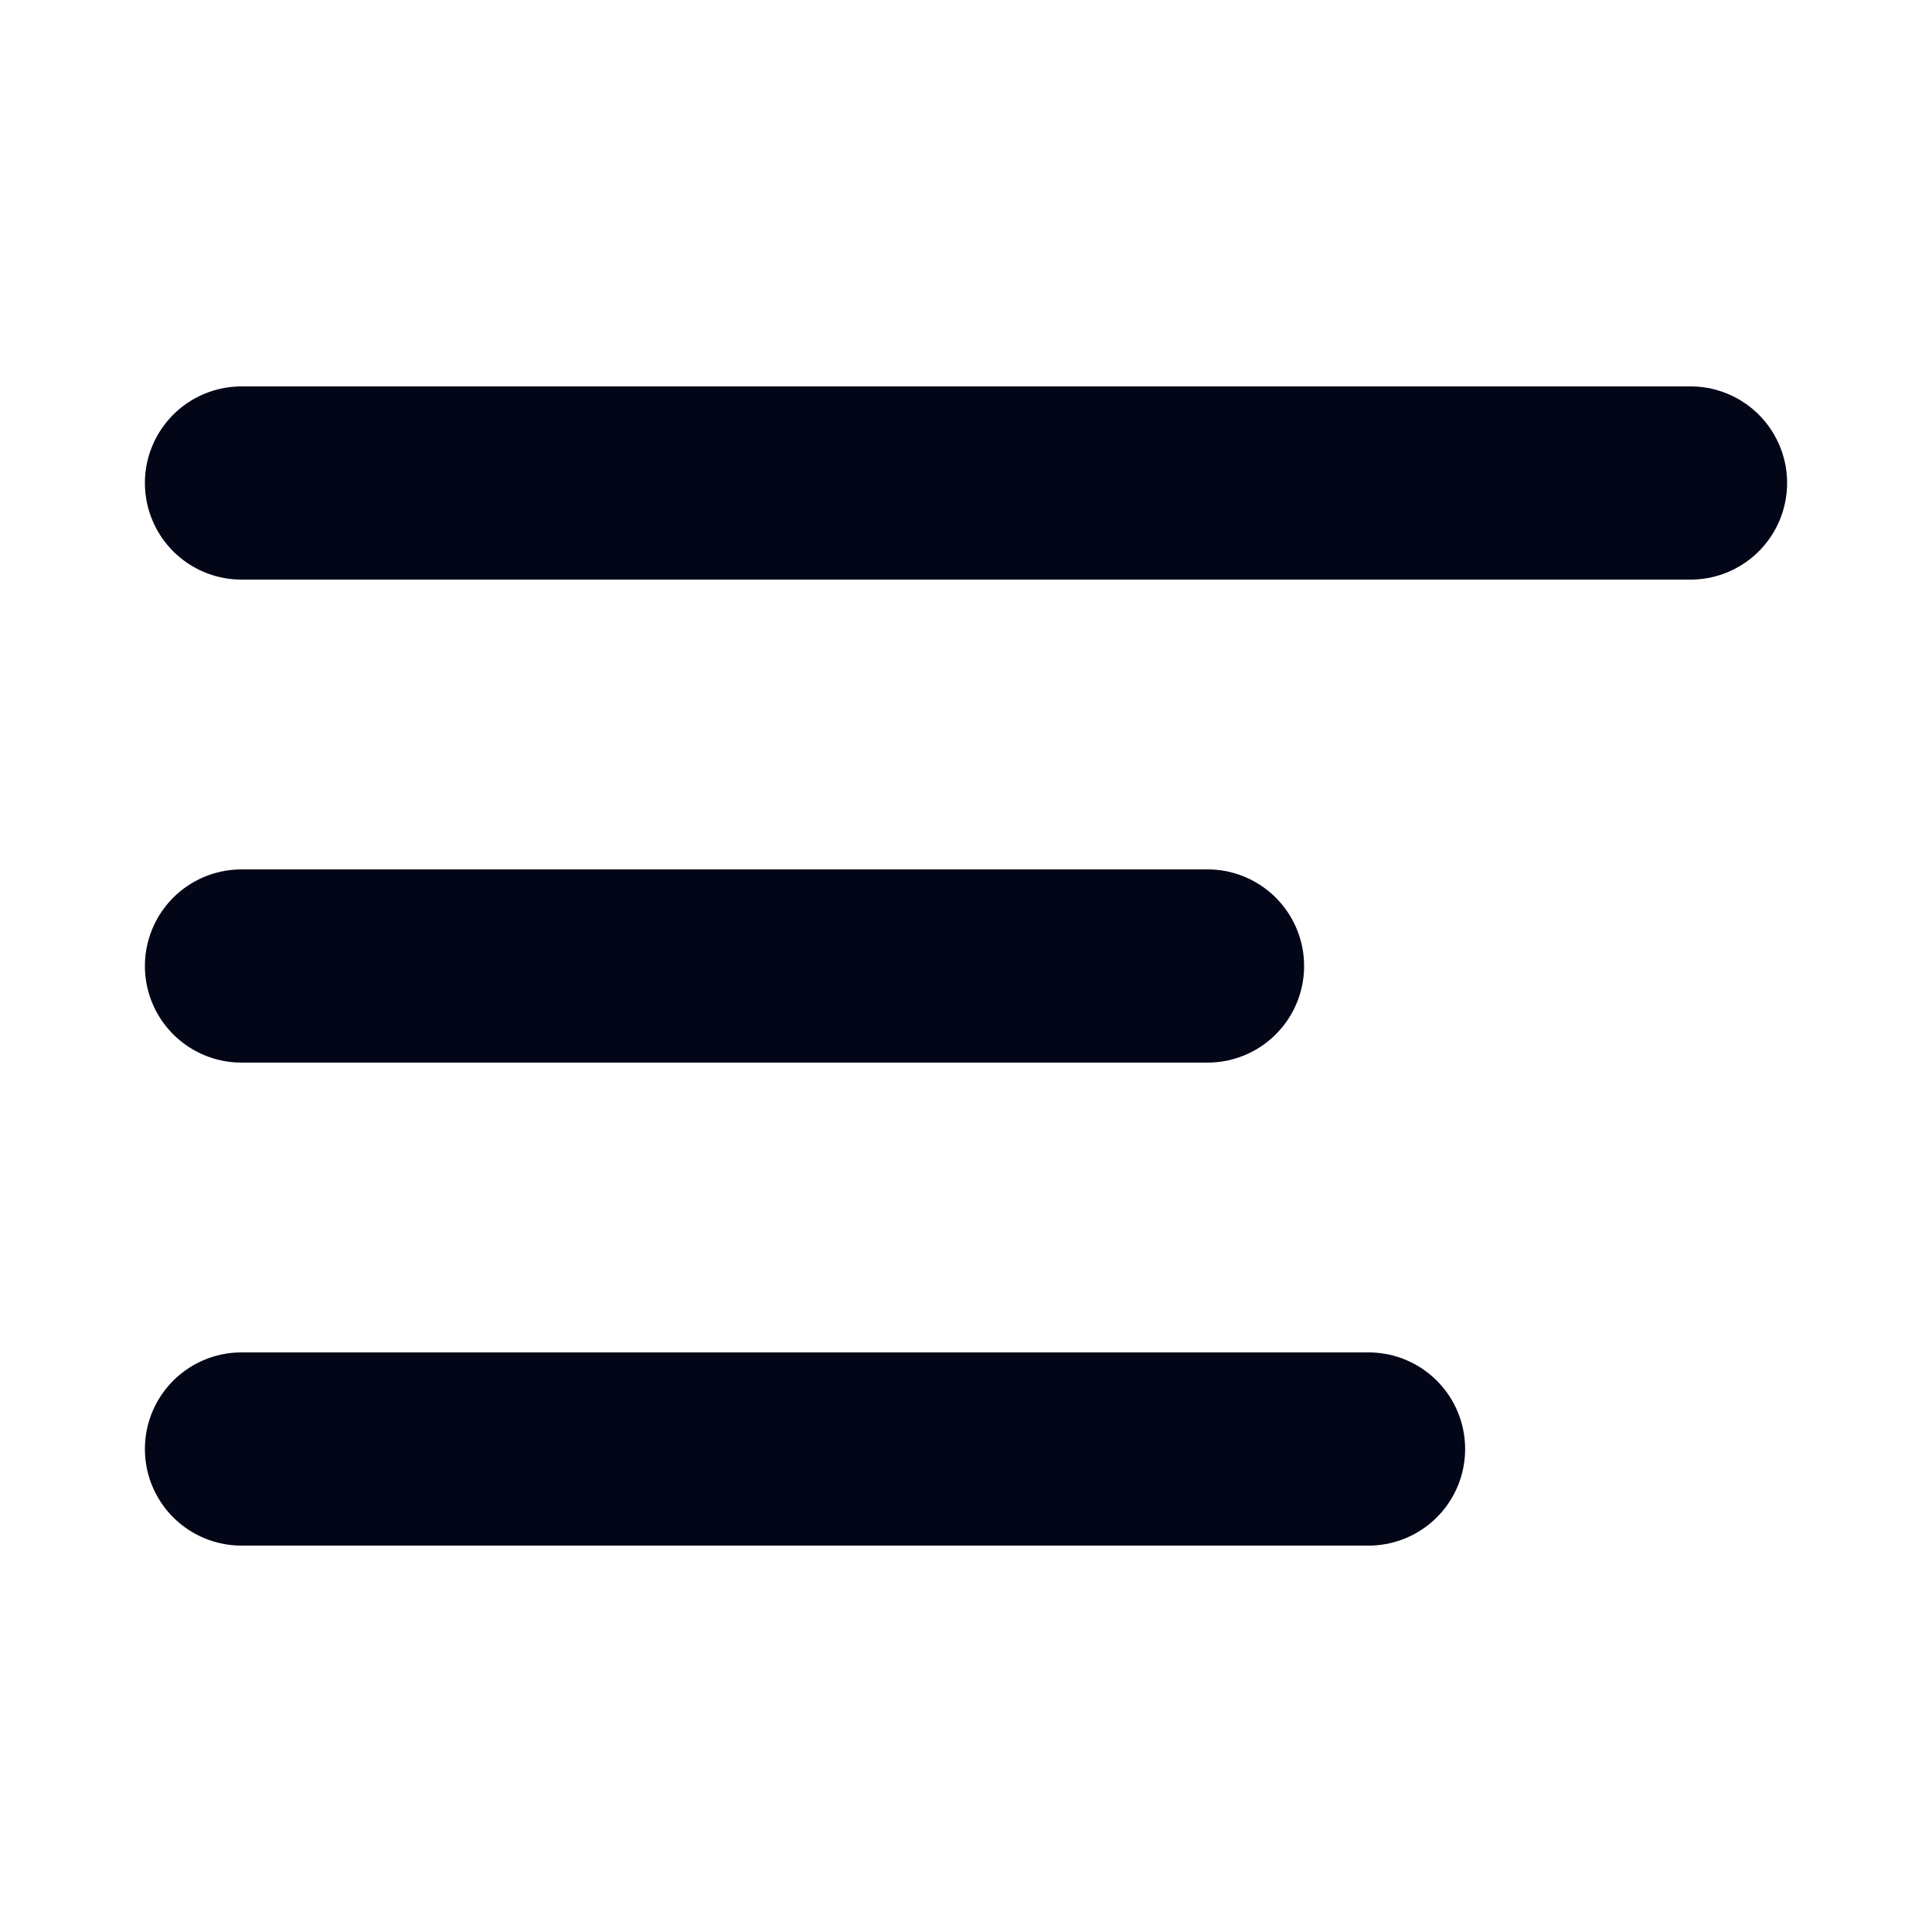 <svg width="20" height="20" viewBox="0 0 20 20" fill="none" xmlns="http://www.w3.org/2000/svg">
<path d="M17.5 5H2.5" stroke="#020617" stroke-width="2" stroke-linecap="round" stroke-linejoin="round"/>
<path d="M12.5 10H2.5" stroke="#020617" stroke-width="2" stroke-linecap="round" stroke-linejoin="round"/>
<path d="M14.167 15H2.5" stroke="#020617" stroke-width="2" stroke-linecap="round" stroke-linejoin="round"/>
</svg>
